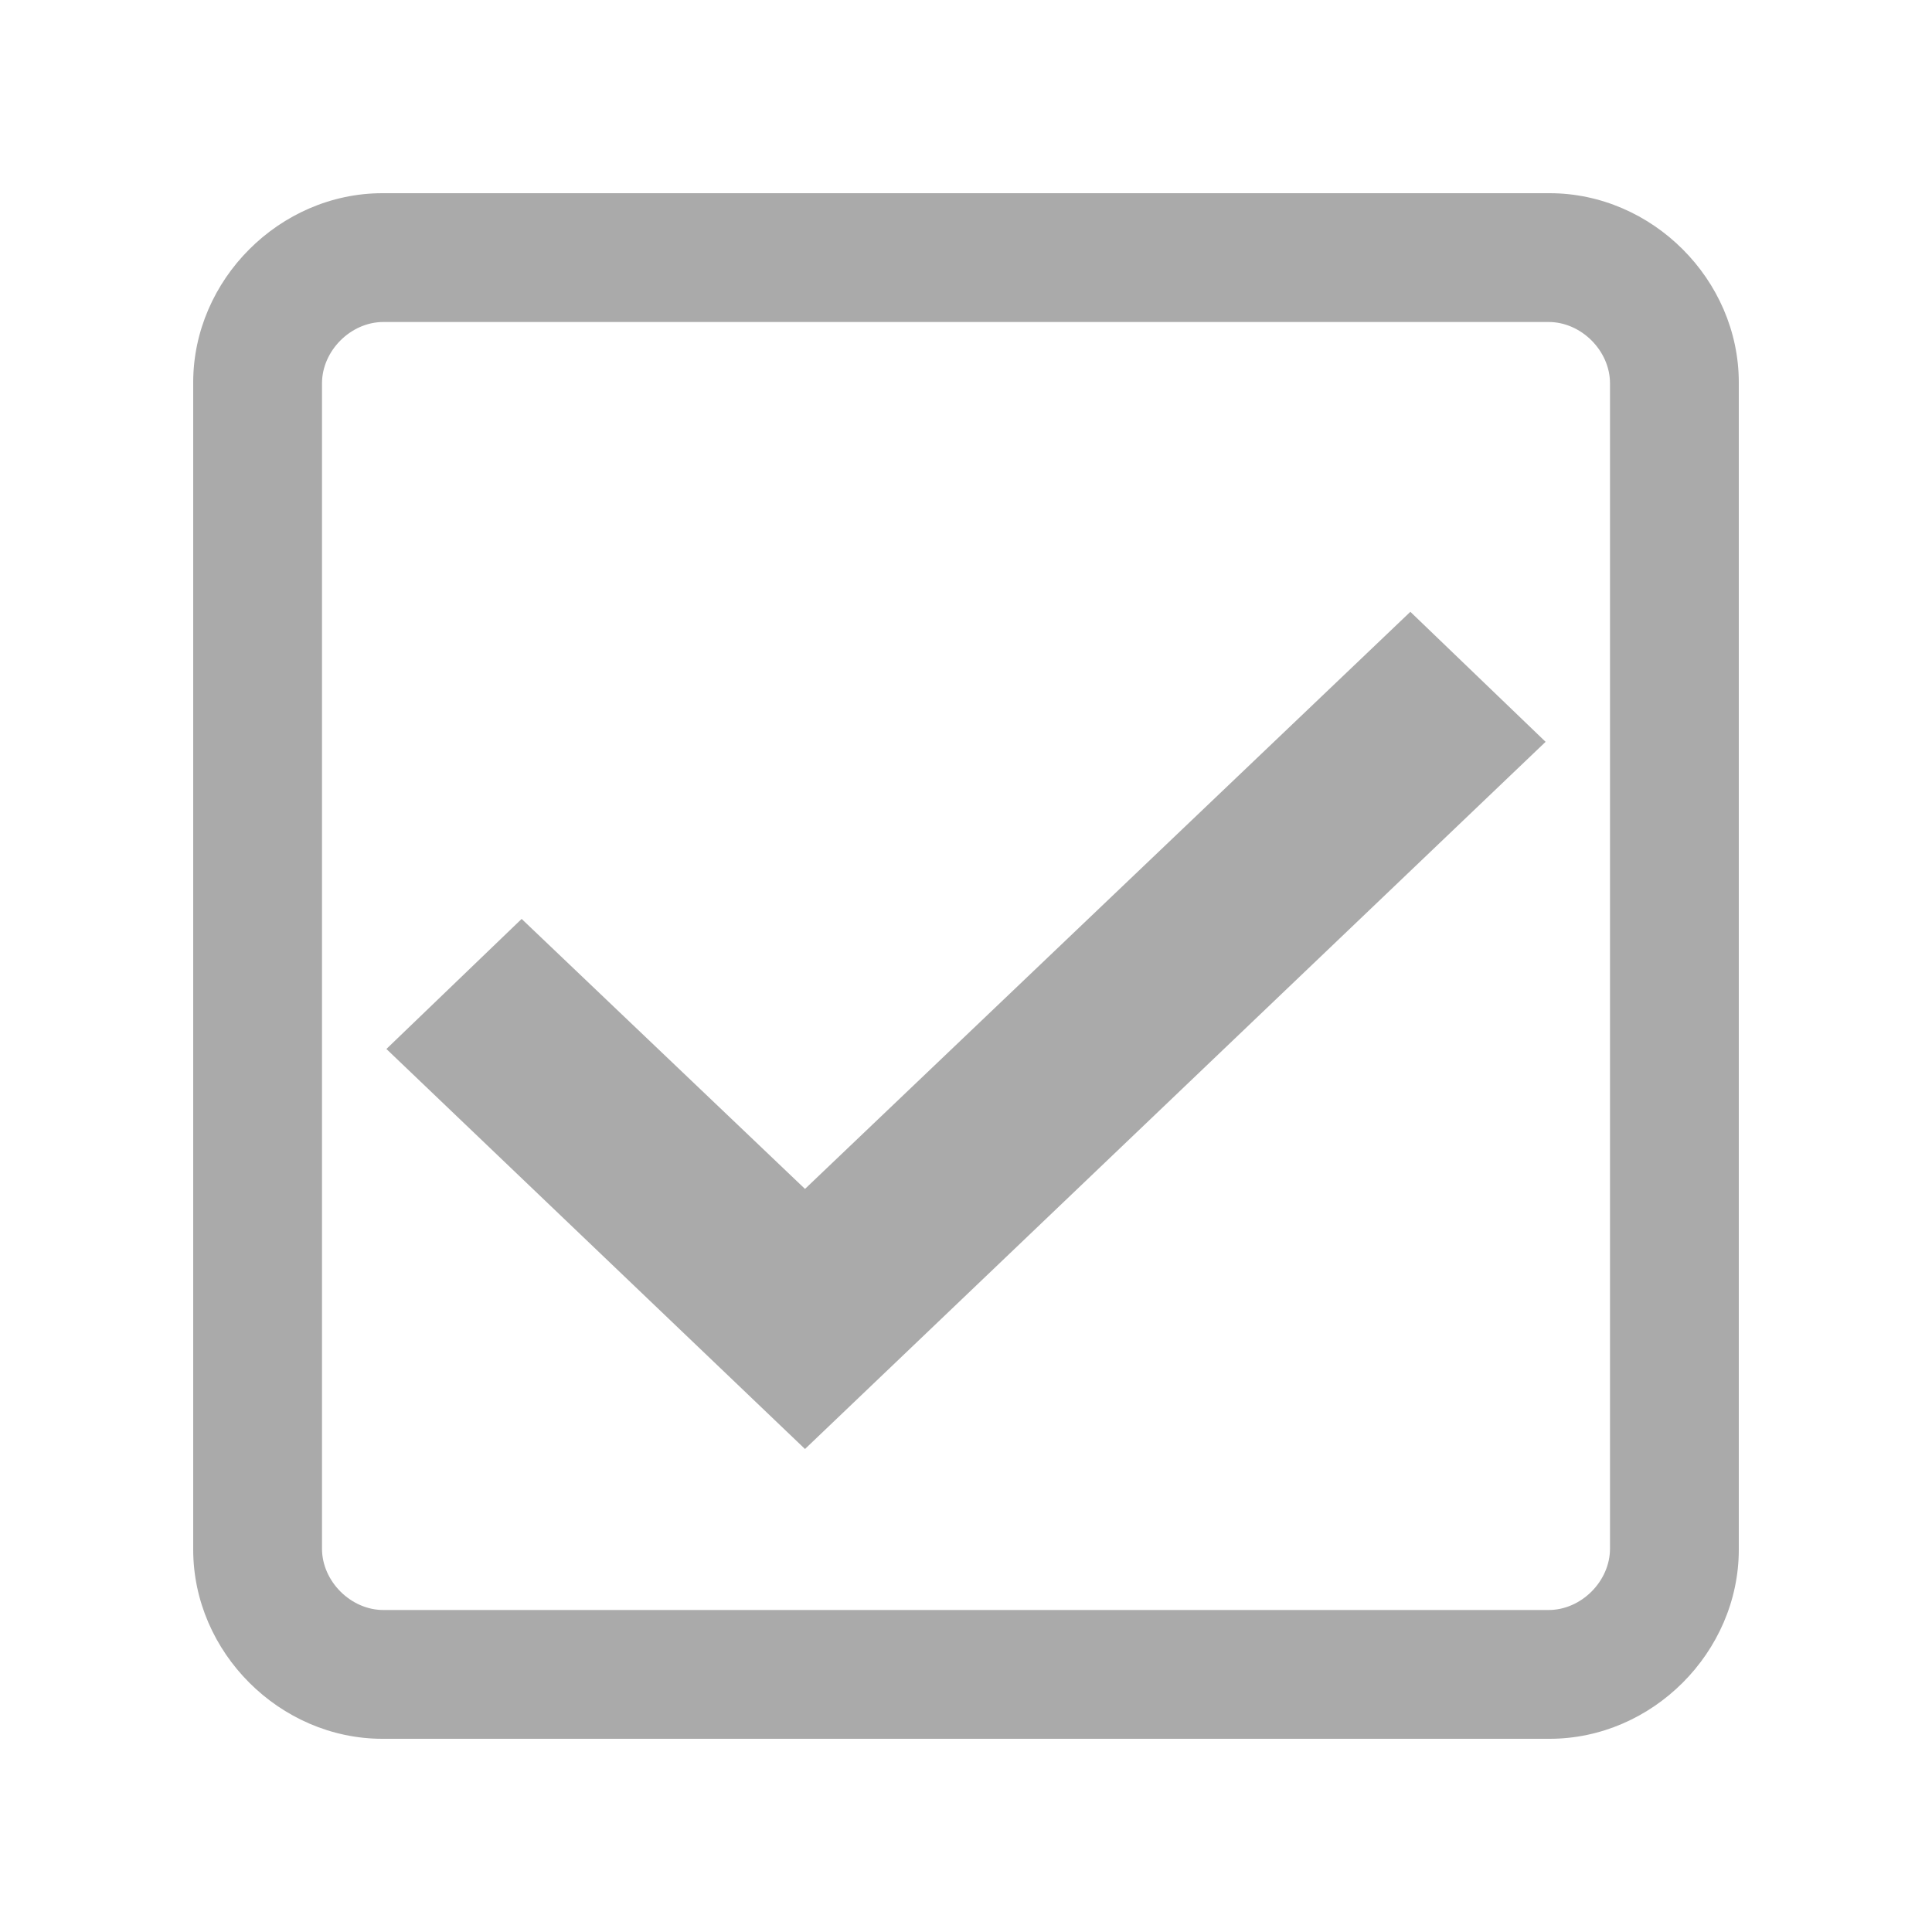 <?xml version="1.0" encoding="UTF-8"?>
<svg height="60px"
    version="1.1"
    viewBox="0 0 60 60"
    width="60px"
    xmlns="http://www.w3.org/2000/svg">
    <!-- Generator: Sketch 40.1 (33804) - http://www.bohemiancoding.com/sketch -->
    <title>Checkbox_selected_grey</title>
    <desc>Created with Sketch.</desc>
    <defs></defs>
    <g
        fill="none"
        fill-rule="evenodd"
        id="Symbols"
        stroke="none"
        stroke-width="1">
        <rect
            height="60"
            id="bond"
            width="60"
            x="0"
            y="0"></rect>
        <g
            fill="#AAAAAA"
            id="Checkbox_selected_grey">
            <g
                id="Group-2"
                transform="translate(6, 6)">
                <path
                    d="M0,5.878 C0,2.689 2.684,0 5.878,0 L42.122,0 C45.311,0 48,2.684 48,5.878 L48,42.122 C48,45.311 45.316,48 42.122,48 L5.878,48 C2.689,48 0,45.316 0,42.122 L0,5.878 L0,5.878 Z M4,5.905 C4,4.894 4.892,4 5.905,4 L42.095,4 C43.106,4 44,4.892 44,5.905 L44,42.095 C44,43.106 43.108,44 42.095,44 L5.905,44 C4.894,44 4,43.108 4,42.095 L4,5.905 L4,5.905 Z"
                    id="Shape"></path>
                <polygon
                    id="Shape"
                    points="10.2 22.538 19 30.923 37.8 13 42 17.038 19 39 6 26.577"></polygon>
            </g>
        </g>
    </g>
</svg>